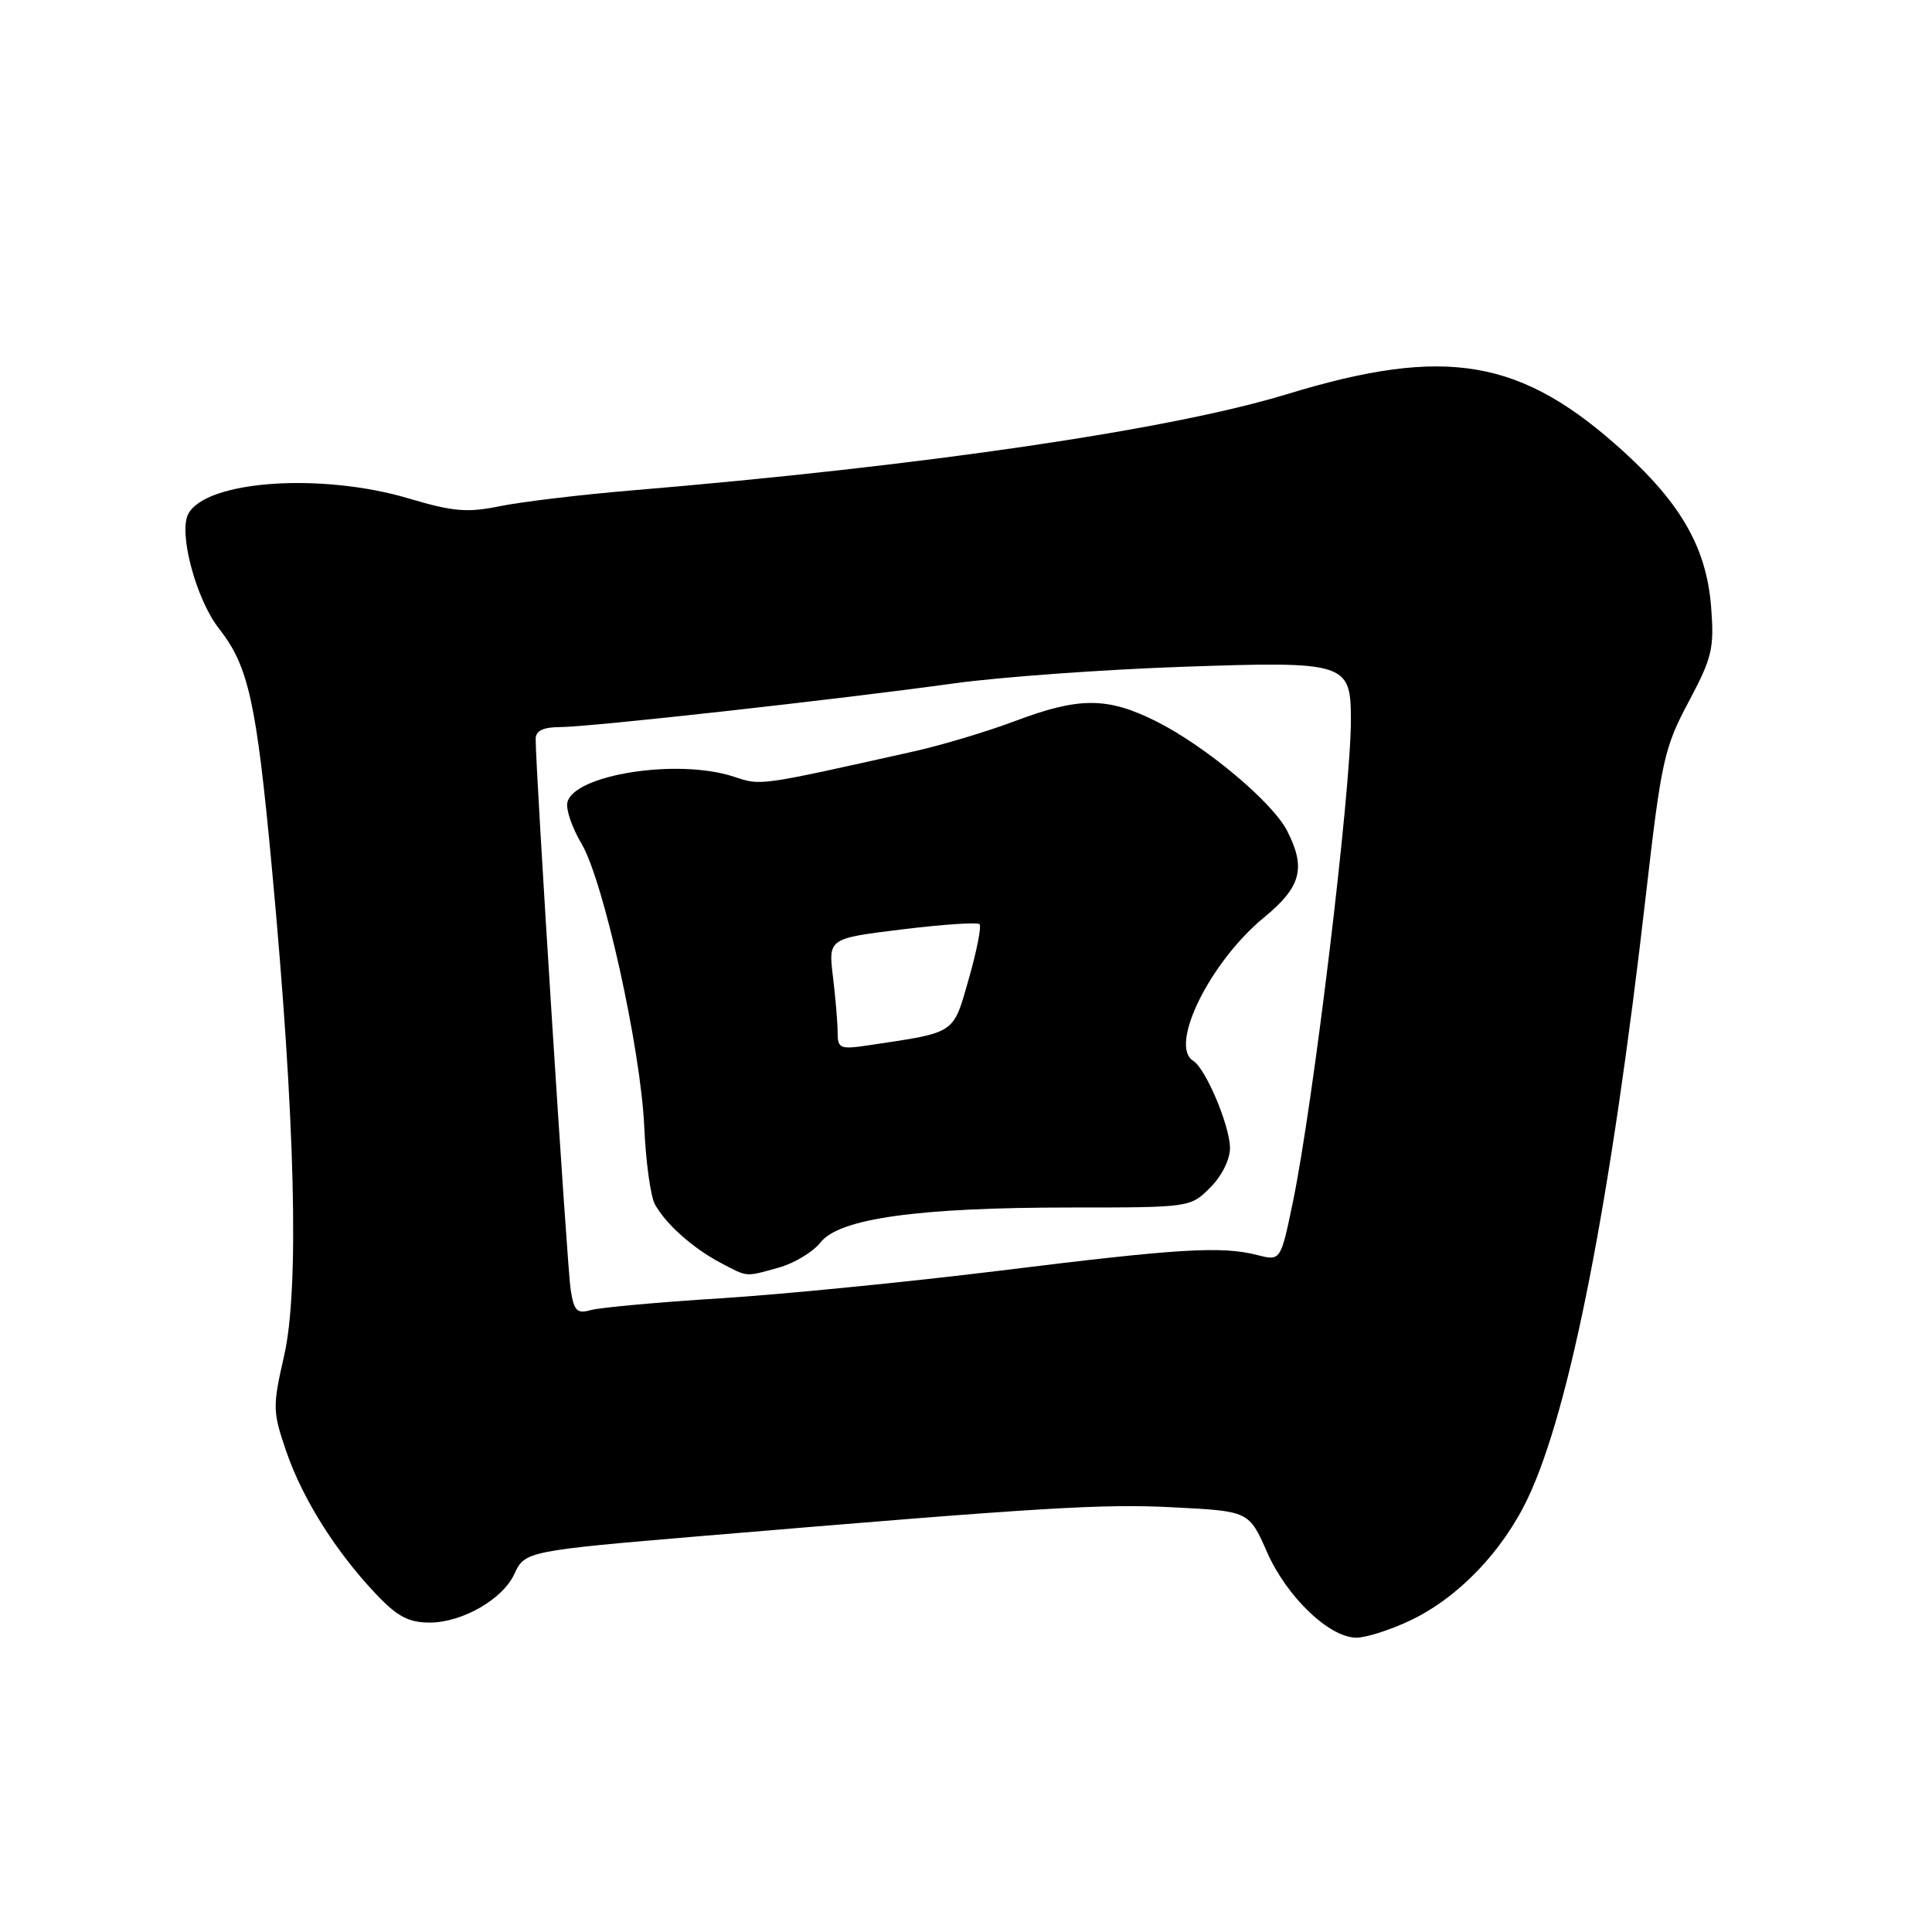 <?xml version="1.0" encoding="UTF-8" standalone="no"?>
<!DOCTYPE svg PUBLIC "-//W3C//DTD SVG 1.1//EN" "http://www.w3.org/Graphics/SVG/1.1/DTD/svg11.dtd" >
<svg xmlns="http://www.w3.org/2000/svg" xmlns:xlink="http://www.w3.org/1999/xlink" version="1.1" viewBox="0 0 256 256">
 <g >
 <path fill="currentColor"
d=" M 186.76 214.77 C 193.16 211.77 199.09 205.61 202.47 198.47 C 208.06 186.65 213.45 159.11 218.10 118.50 C 220.13 100.81 220.52 99.05 223.75 93.00 C 226.88 87.12 227.16 85.92 226.73 80.39 C 226.13 72.74 222.85 66.89 215.28 59.97 C 201.62 47.49 191.67 45.77 170.50 52.24 C 155.09 56.95 122.26 61.76 83.50 65.00 C 76.90 65.56 69.16 66.48 66.31 67.06 C 61.91 67.96 60.06 67.80 54.20 66.06 C 42.60 62.60 27.32 63.66 24.95 68.09 C 23.62 70.58 25.98 79.43 29.01 83.28 C 32.94 88.29 33.97 92.93 36.04 115.17 C 39.12 148.24 39.68 170.74 37.65 179.63 C 36.10 186.43 36.12 187.03 37.95 192.37 C 40.11 198.64 44.52 205.64 49.85 211.25 C 52.66 214.21 54.15 215.00 56.95 215.00 C 61.25 214.99 66.64 211.90 68.16 208.55 C 69.52 205.56 69.88 205.48 93.00 203.53 C 138.38 199.71 146.08 199.24 155.50 199.73 C 165.50 200.24 165.50 200.24 167.89 205.67 C 170.52 211.62 176.14 217.00 179.74 217.00 C 180.99 217.00 184.15 216.00 186.76 214.77 Z  M 75.61 170.85 C 75.14 167.79 70.94 101.59 70.98 97.92 C 70.99 96.82 71.97 96.35 74.25 96.34 C 78.09 96.34 110.81 92.71 126.50 90.54 C 132.55 89.71 146.06 88.73 156.53 88.36 C 178.44 87.60 179.00 87.77 179.00 95.44 C 179.00 104.87 174.02 146.21 171.31 159.30 C 169.69 167.09 169.69 167.09 166.60 166.30 C 161.83 165.09 156.30 165.42 132.50 168.37 C 120.40 169.86 103.75 171.51 95.50 172.03 C 87.25 172.55 79.52 173.25 78.31 173.59 C 76.44 174.11 76.06 173.73 75.61 170.85 Z  M 103.20 167.96 C 105.24 167.39 107.73 165.89 108.73 164.62 C 111.22 161.45 121.65 160.00 141.90 160.00 C 157.67 160.00 157.74 159.99 160.36 157.36 C 161.89 155.84 162.99 153.63 162.98 152.11 C 162.95 149.14 159.77 141.59 158.10 140.56 C 154.85 138.55 160.37 127.40 167.51 121.55 C 172.42 117.52 173.08 115.00 170.53 110.05 C 168.56 106.25 159.74 98.87 153.28 95.62 C 146.76 92.34 143.02 92.33 134.48 95.55 C 130.76 96.95 124.74 98.75 121.11 99.56 C 100.33 104.20 100.89 104.12 97.22 102.91 C 89.80 100.46 75.90 102.65 75.17 106.38 C 74.99 107.31 75.83 109.74 77.05 111.78 C 79.98 116.72 84.91 139.00 85.37 149.36 C 85.57 153.90 86.20 158.50 86.77 159.56 C 88.16 162.14 91.81 165.40 95.50 167.34 C 99.14 169.25 98.68 169.22 103.20 167.96 Z  M 110.99 136.81 C 110.99 135.54 110.71 132.22 110.37 129.42 C 109.76 124.35 109.76 124.35 119.52 123.15 C 124.89 122.49 129.51 122.18 129.79 122.46 C 130.07 122.74 129.43 125.99 128.37 129.70 C 126.26 137.09 126.75 136.76 115.27 138.48 C 111.29 139.08 111.00 138.96 110.99 136.81 Z "/>
</g>
</svg>